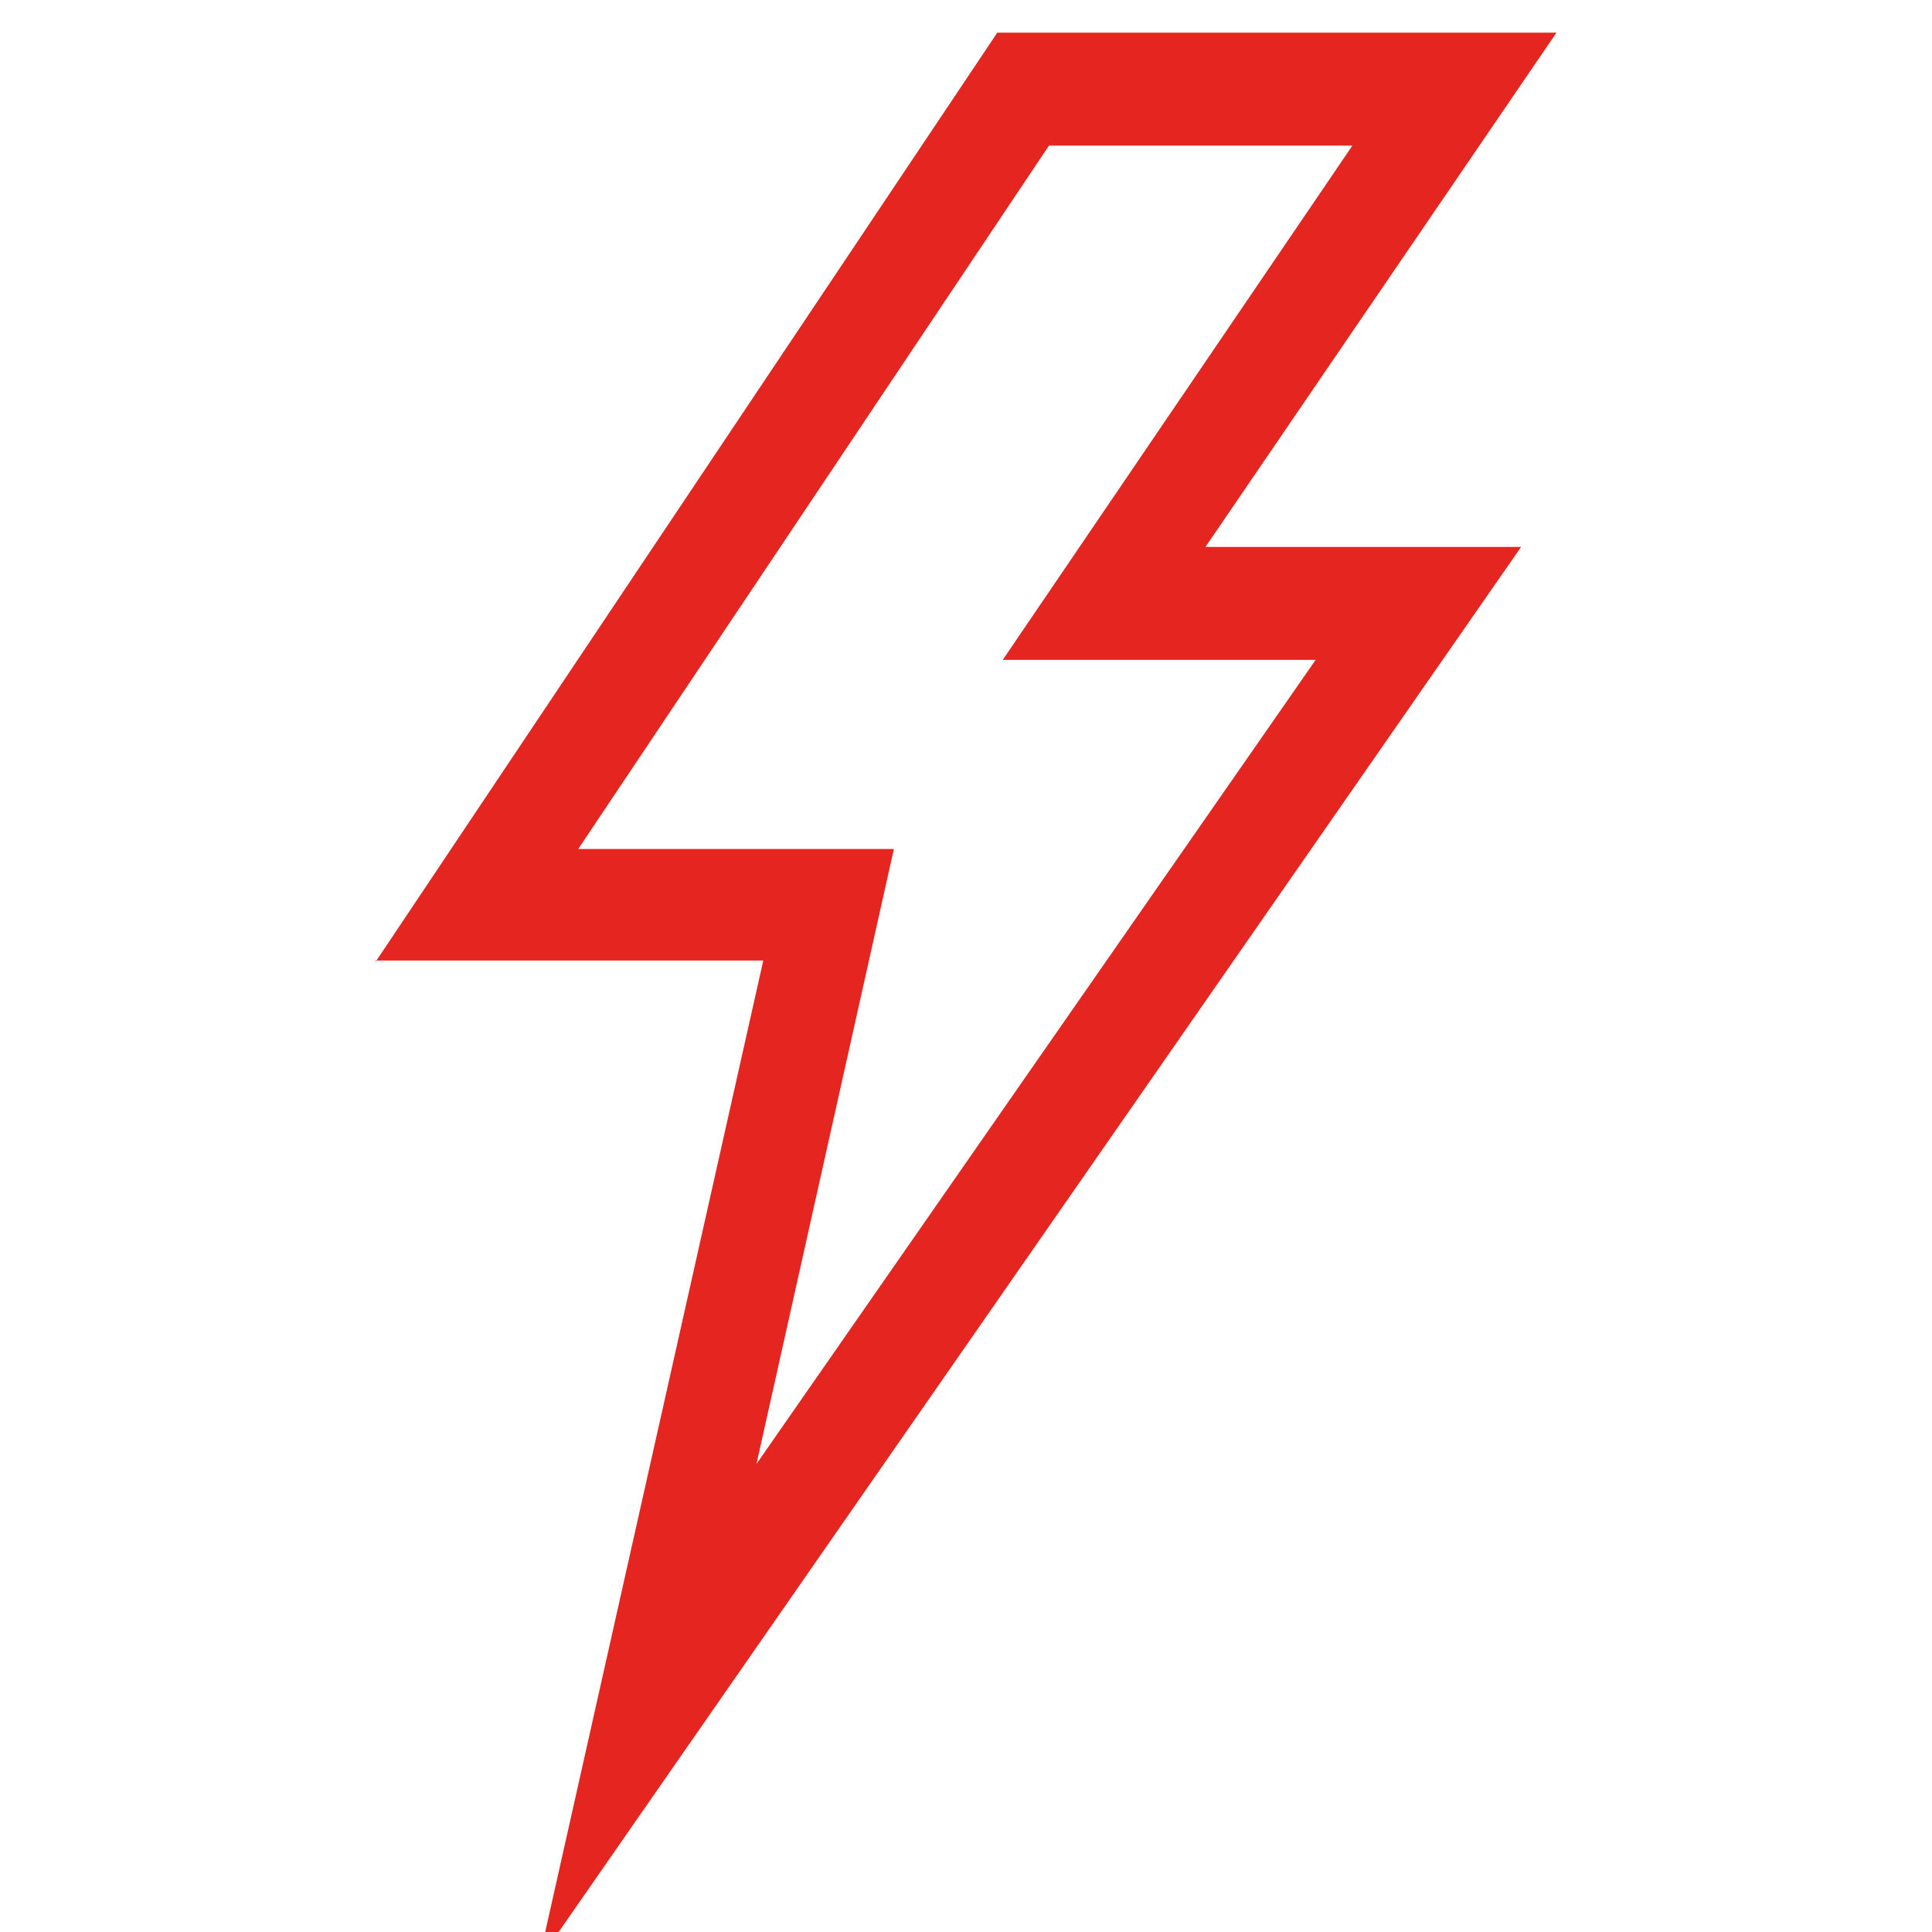 <?xml version="1.0" encoding="utf-8"?>
<!-- Generator: Adobe Illustrator 16.0.3, SVG Export Plug-In . SVG Version: 6.00 Build 0)  -->
<!DOCTYPE svg PUBLIC "-//W3C//DTD SVG 1.1//EN" "http://www.w3.org/Graphics/SVG/1.1/DTD/svg11.dtd">
<svg version="1.1" id="Capa_1" xmlns="http://www.w3.org/2000/svg" xmlns:xlink="http://www.w3.org/1999/xlink" x="0px" y="0px"
	 width="1.42px" height="1.42px" viewBox="0 0 1.42 1.42" enable-background="new 0 0 1.42 1.42" xml:space="preserve">
<g>
	<g>
		<g>
			<path fill="#E52620" d="M0.276,0.707l0.457-0.683h0.411L0.886,0.402h0.232L0.396,1.441l0.165-0.735H0.276L0.276,0.707z
				 M0.657,0.624L0.556,1.076l0.411-0.591h-0.23l0.257-0.378H0.771L0.425,0.624H0.657z"/>
		</g>
	</g>
</g>
</svg>

